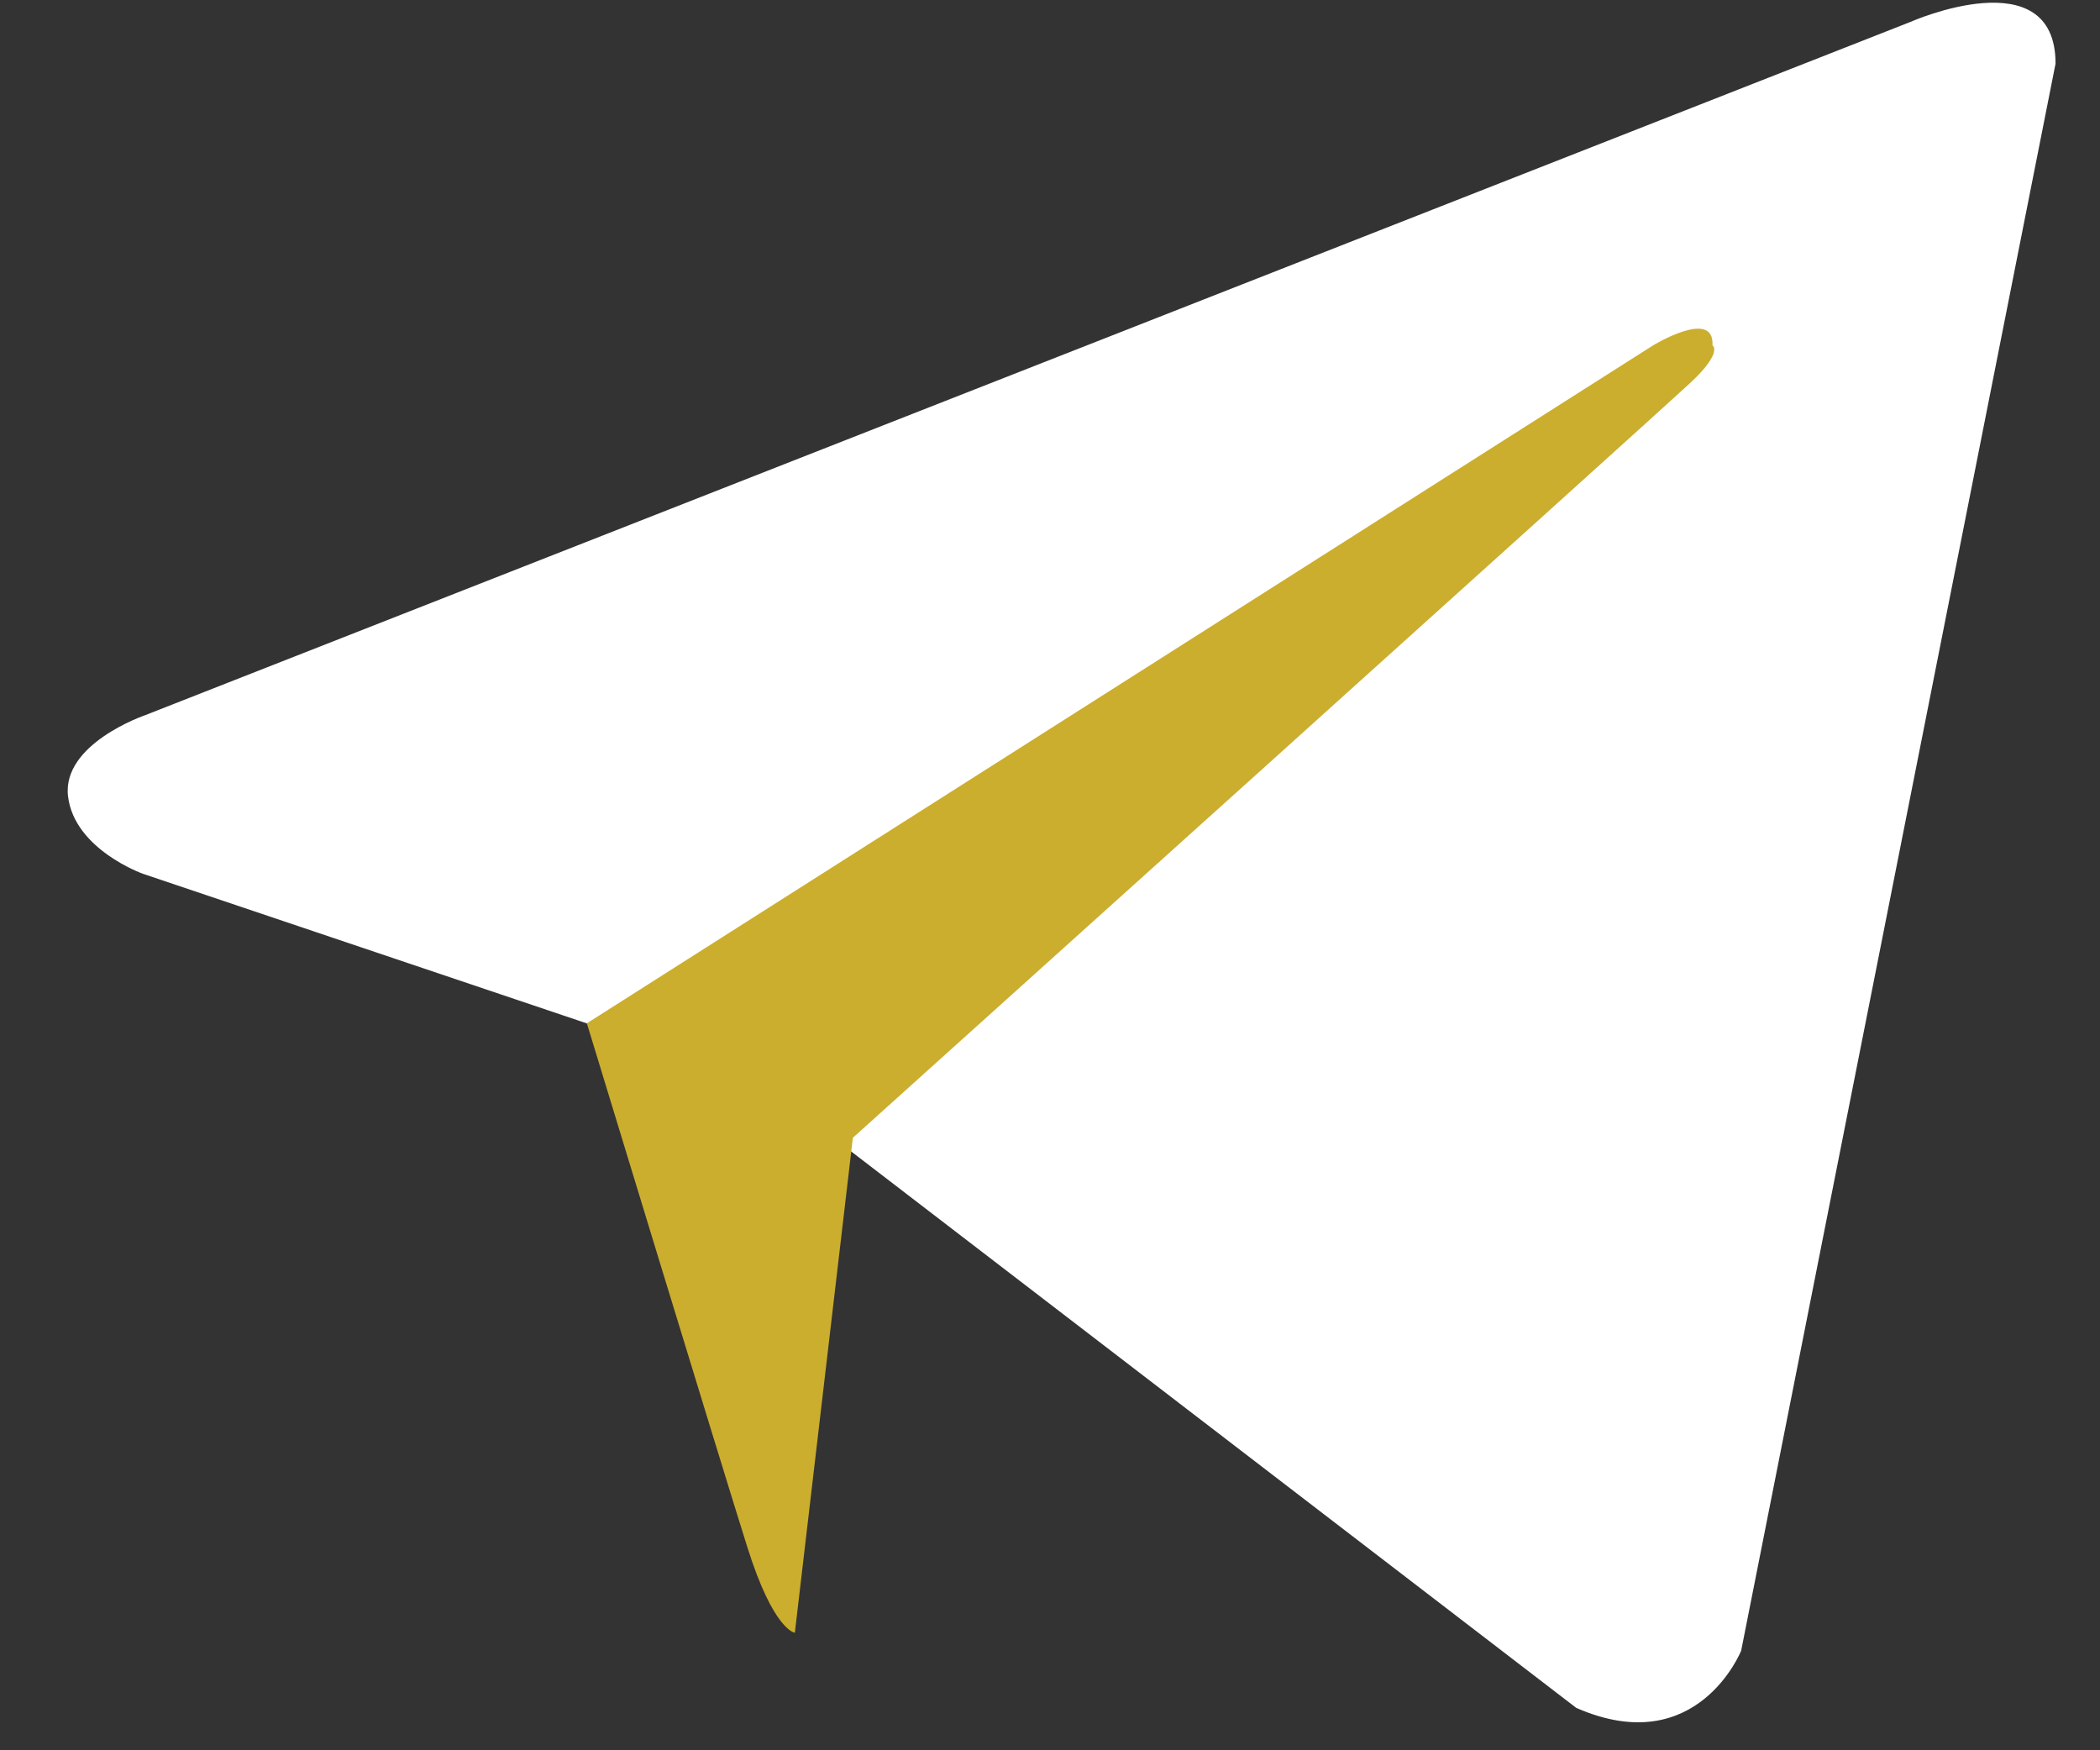 <svg width="24" height="20" viewBox="0 0 24 20" fill="none" xmlns="http://www.w3.org/2000/svg">
<rect x="0" y="0" width="24" height="20" fill="#333333" stroke="none"/>
<path d="M23.492 0.727L19.899 18.862C19.899 18.862 19.396 20.12 18.015 19.516L9.722 13.153L6.707 11.694L1.632 9.984C1.632 9.984 0.853 9.707 0.778 9.103C0.702 8.499 1.657 8.173 1.657 8.173L21.835 0.25C21.834 0.249 23.492 -0.48 23.492 0.727Z" fill="white"/>
<path d="M9.084 18.657C9.084 18.657 8.842 18.635 8.541 17.679C8.239 16.723 6.707 11.693 6.707 11.693L18.893 3.946C18.893 3.946 19.596 3.518 19.571 3.946C19.571 3.946 19.697 4.021 19.32 4.373C18.943 4.726 9.747 13.001 9.747 13.001" fill="#CBAE2E"/>
</svg>
